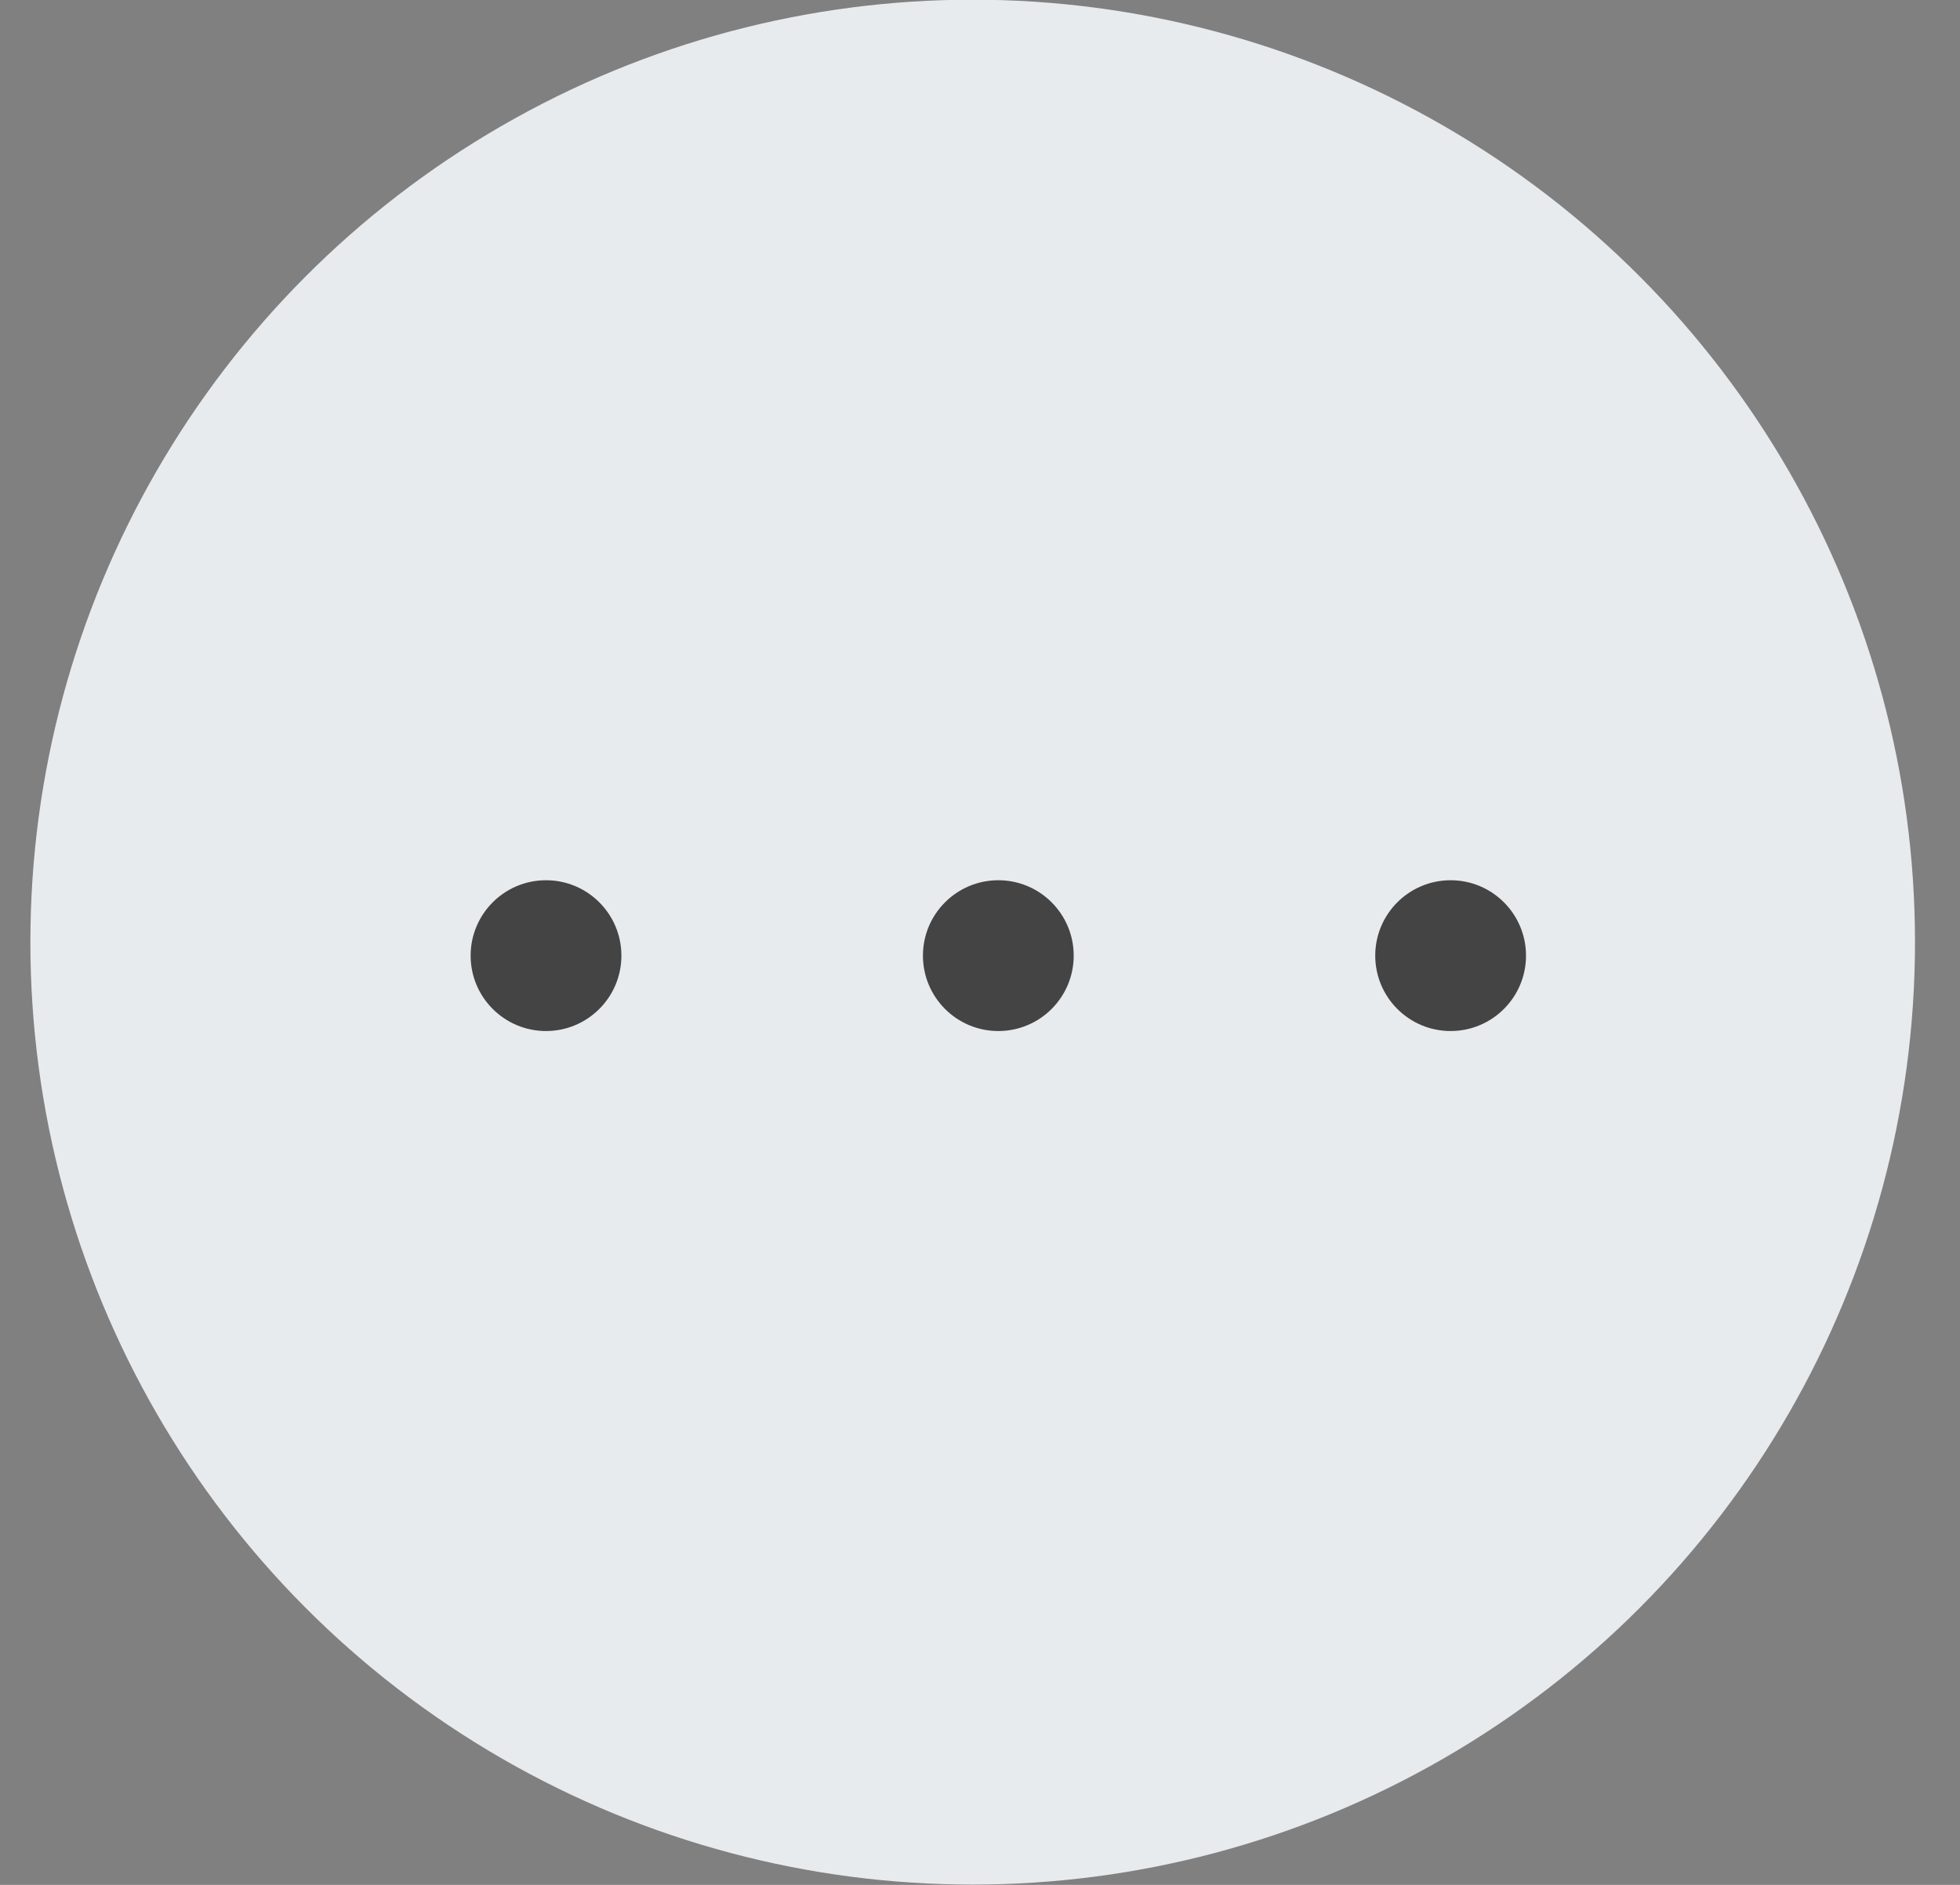 <svg xmlns="http://www.w3.org/2000/svg" width="26" height="25">
    <rect width="100%" height="100%" fill="#808080" stroke="none"/>
    <g fill="none" fill-rule="evenodd" transform="translate(0 -1)">
        <circle cx="12.903" cy="13.496" r="12.5" fill="#E8EBED"/>
        <circle cx="7.243" cy="13.675" r="1" fill="#444"/>
        <circle cx="13.243" cy="13.675" r="1" fill="#444"/>
        <circle cx="19.243" cy="13.675" r="1" fill="#444"/>
    </g>
</svg>
